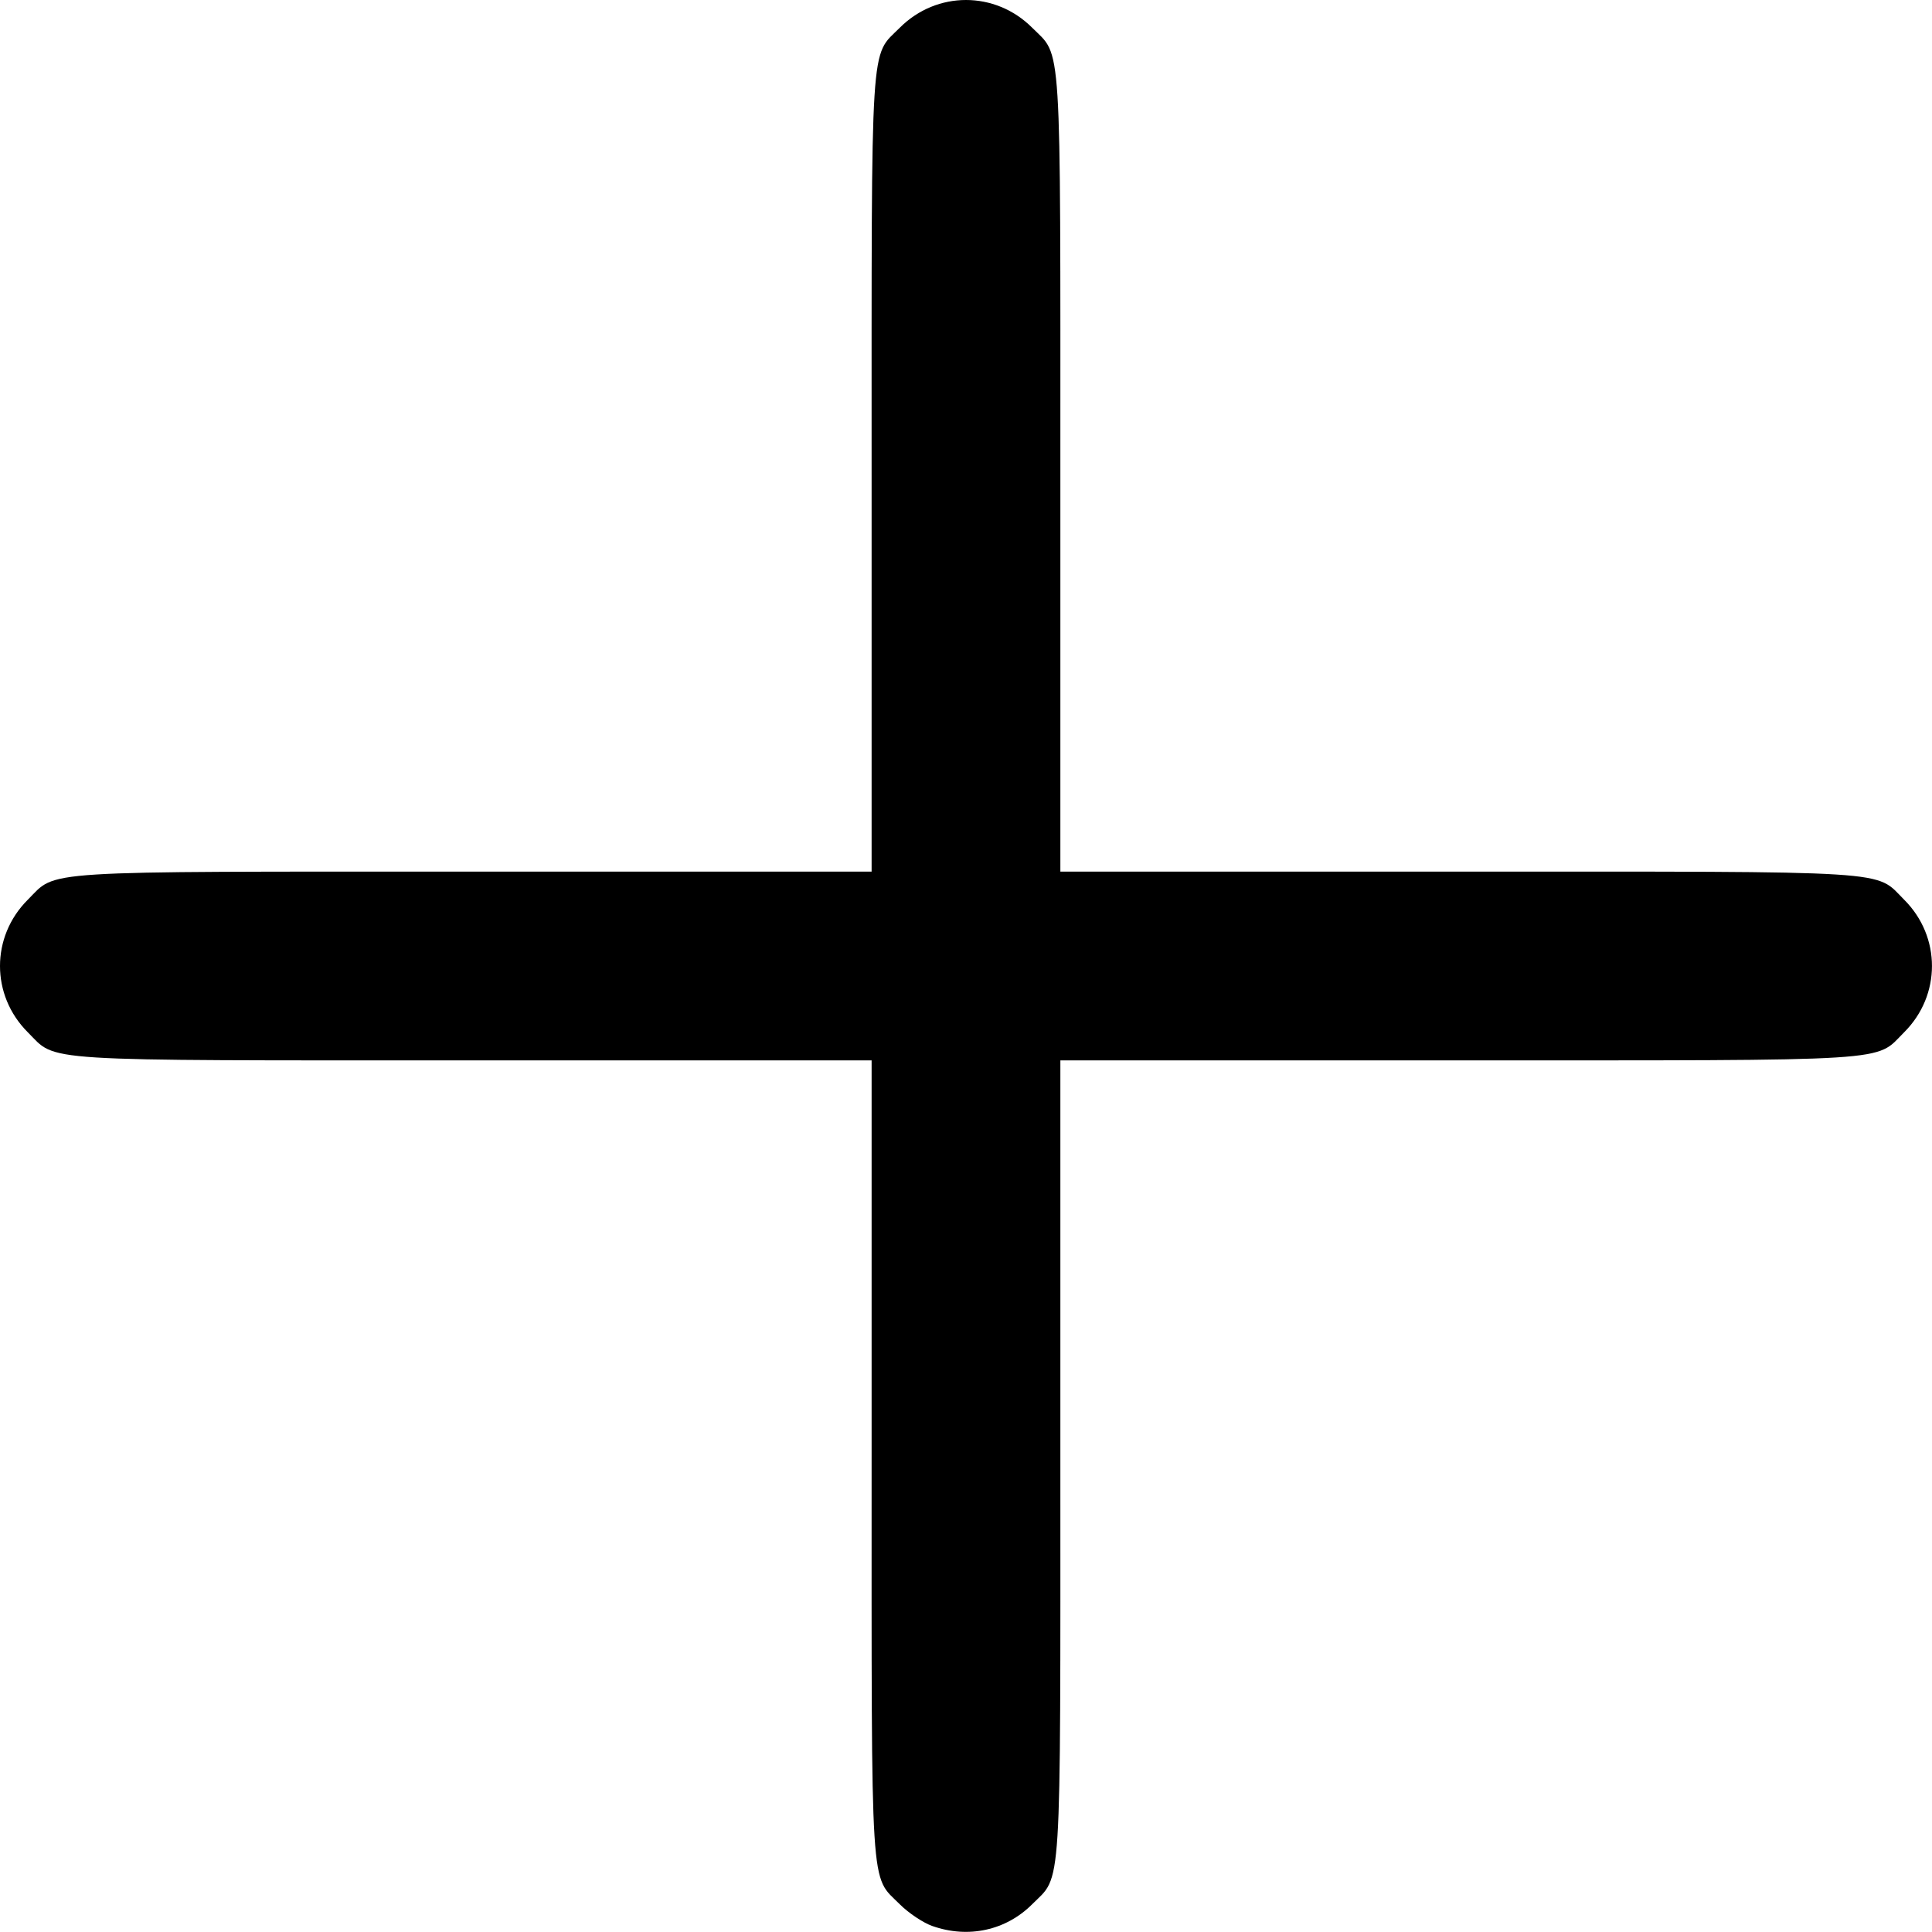 <?xml version="1.0" encoding="UTF-8" standalone="no"?>
<!-- Created with Inkscape (http://www.inkscape.org/) -->

<svg
   width="135.394mm"
   height="135.386mm"
   viewBox="0 0 135.394 135.386"
   version="1.1"
   id="svg1373"
   xml:space="preserve"
   inkscape:version="1.2-rc (6364d40632, 2022-05-08)"
   sodipodi:docname="add.svg"
   xmlns:inkscape="http://www.inkscape.org/namespaces/inkscape"
   xmlns:sodipodi="http://sodipodi.sourceforge.net/DTD/sodipodi-0.dtd"
   xmlns="http://www.w3.org/2000/svg"
   xmlns:svg="http://www.w3.org/2000/svg"><sodipodi:namedview
     id="namedview1375"
     pagecolor="#ffffff"
     bordercolor="#999999"
     borderopacity="1"
     inkscape:showpageshadow="0"
     inkscape:pageopacity="0"
     inkscape:pagecheckerboard="0"
     inkscape:deskcolor="#d1d1d1"
     inkscape:document-units="mm"
     showgrid="false"
     inkscape:zoom="0.76969697"
     inkscape:cx="105.88583"
     inkscape:cy="359.23228"
     inkscape:window-width="1920"
     inkscape:window-height="1051"
     inkscape:window-x="-9"
     inkscape:window-y="-9"
     inkscape:window-maximized="1"
     inkscape:current-layer="layer1" /><defs
     id="defs1370" /><g
     inkscape:label="Capa 1"
     inkscape:groupmode="layer"
     id="layer1"
     transform="translate(-26.147,-53.647)"><path
       style="fill:#000000;stroke-width:0.265"
       d="m 91.485,188.623 c -0.642,-0.227 -1.666,-0.91 -2.274,-1.518 -2.101,-2.101 -1.982,-0.211 -1.982,-31.412 V 127.958 H 59.495 c -31.193,0 -29.311,0.118 -31.407,-1.977 -2.588,-2.588 -2.588,-6.686 0,-9.274 2.096,-2.096 0.214,-1.977 31.407,-1.977 H 87.229 V 86.995 c 0,-31.193 -0.118,-29.311 1.977,-31.407 2.588,-2.588 6.686,-2.588 9.274,0 2.096,2.096 1.977,0.214 1.977,31.407 v 27.734 h 27.734 c 31.193,0 29.311,-0.118 31.407,1.977 2.588,2.588 2.588,6.686 0,9.274 -2.096,2.096 -0.214,1.977 -31.407,1.977 h -27.734 v 27.734 c 0,31.193 0.118,29.311 -1.977,31.407 -1.836,1.836 -4.48,2.412 -6.996,1.523 z"
       id="path1869" /></g></svg>
